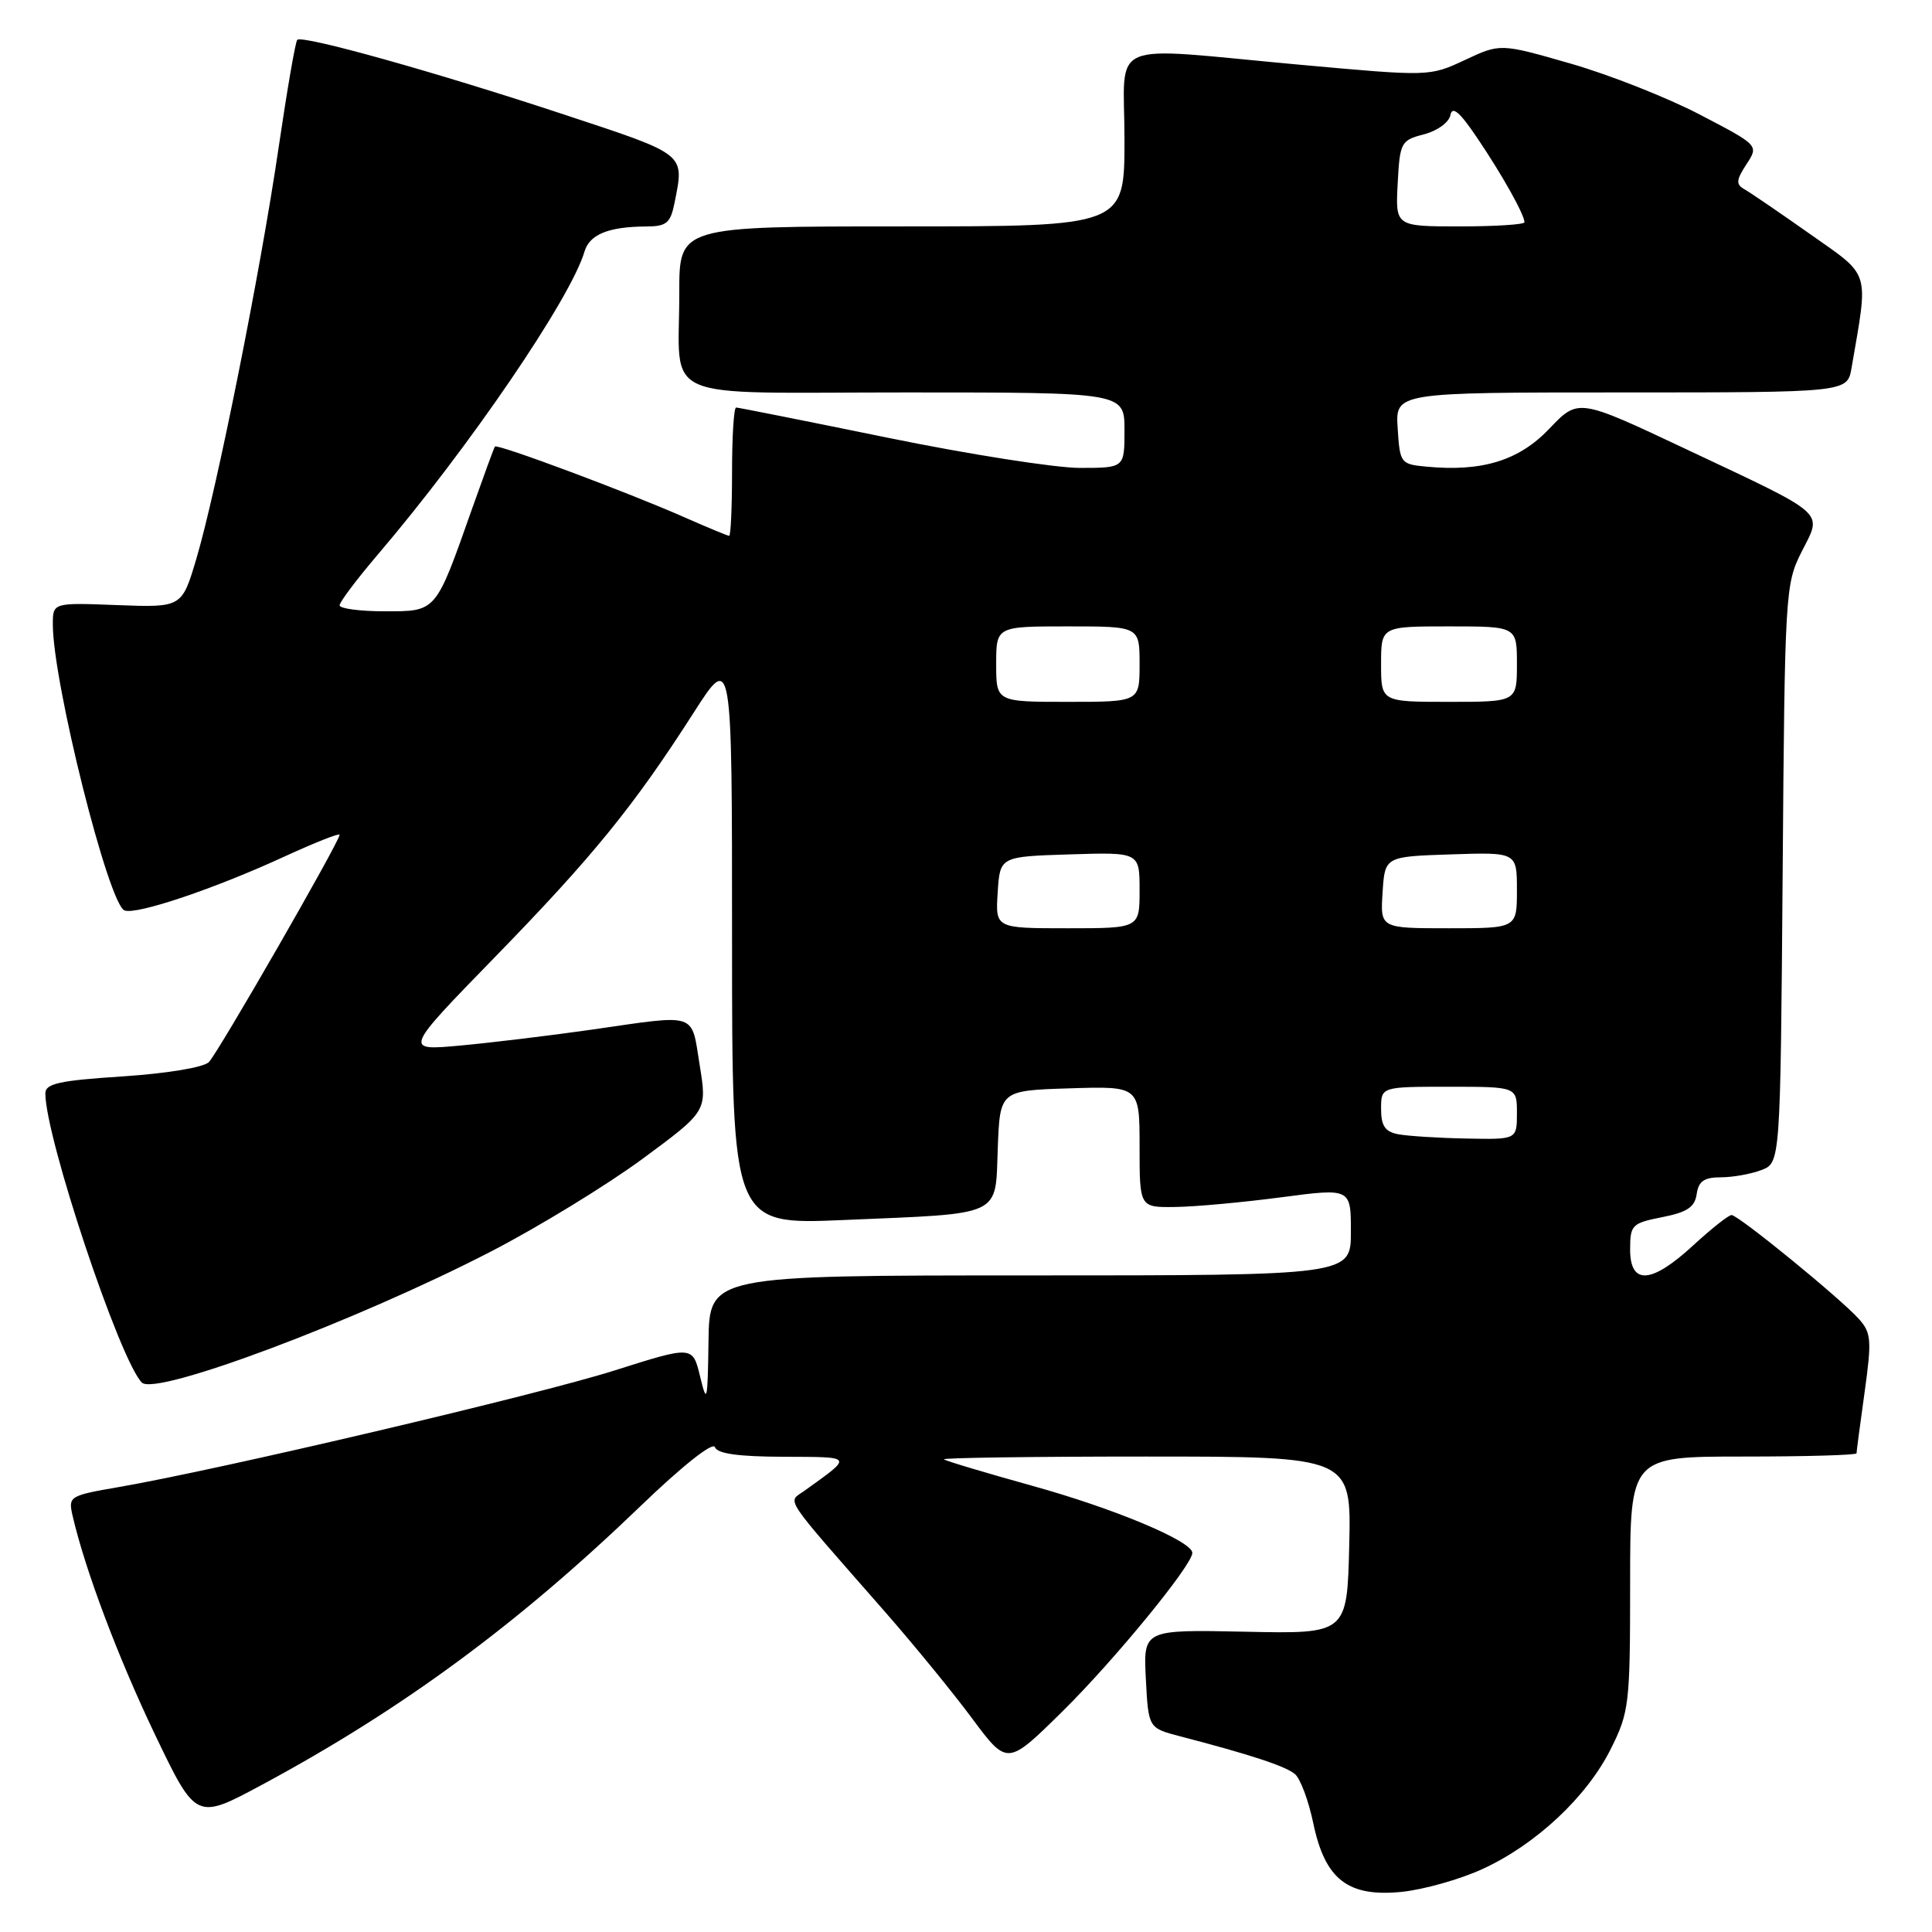 <?xml version="1.0" encoding="UTF-8" standalone="no"?>
<!DOCTYPE svg PUBLIC "-//W3C//DTD SVG 1.1//EN" "http://www.w3.org/Graphics/SVG/1.1/DTD/svg11.dtd" >
<svg xmlns="http://www.w3.org/2000/svg" xmlns:xlink="http://www.w3.org/1999/xlink" version="1.1" viewBox="0 0 256 256">
 <g >
 <path fill="currentColor"
d=" M 196.43 247.66 C 203.52 244.41 210.28 238.09 213.45 231.72 C 215.88 226.85 216.00 225.81 216.00 209.80 C 216.00 193.00 216.00 193.00 231.00 193.00 C 239.25 193.00 246.00 192.81 246.00 192.57 C 246.00 192.34 246.48 188.69 247.07 184.47 C 248.03 177.57 247.95 176.60 246.32 174.78 C 243.87 172.04 230.34 161.00 229.44 161.00 C 229.05 161.00 226.77 162.80 224.38 165.00 C 218.81 170.14 216.00 170.32 216.00 165.56 C 216.00 162.31 216.24 162.07 220.25 161.28 C 223.56 160.63 224.57 159.95 224.82 158.22 C 225.06 156.52 225.81 156.00 228.00 156.00 C 229.58 156.00 232.00 155.57 233.39 155.04 C 235.91 154.08 235.91 154.08 236.21 115.79 C 236.49 78.45 236.56 77.39 238.73 73.10 C 241.48 67.67 242.36 68.45 223.32 59.47 C 209.13 52.78 209.13 52.78 205.31 56.79 C 201.28 61.03 196.41 62.54 188.97 61.83 C 185.59 61.51 185.49 61.37 185.20 56.75 C 184.89 52.00 184.89 52.00 214.83 52.00 C 244.78 52.00 244.78 52.00 245.34 48.75 C 247.60 35.62 247.94 36.72 239.85 31.02 C 235.81 28.17 231.88 25.49 231.13 25.07 C 230.00 24.42 230.05 23.86 231.41 21.77 C 233.06 19.26 233.06 19.26 225.19 15.16 C 220.87 12.91 213.16 9.87 208.06 8.41 C 198.80 5.75 198.80 5.75 194.11 7.95 C 189.42 10.14 189.42 10.14 172.16 8.57 C 146.15 6.20 149.00 4.98 149.00 18.50 C 149.00 30.00 149.00 30.00 119.50 30.00 C 90.00 30.00 90.00 30.00 90.01 38.75 C 90.04 53.51 86.61 52.00 120.12 52.00 C 149.00 52.00 149.00 52.00 149.00 57.00 C 149.00 62.00 149.00 62.00 143.08 62.00 C 139.83 62.00 128.37 60.20 117.62 58.00 C 106.87 55.80 97.83 54.00 97.54 54.00 C 97.24 54.00 97.00 57.83 97.00 62.50 C 97.00 67.17 96.83 71.00 96.62 71.00 C 96.42 71.00 93.74 69.89 90.68 68.54 C 83.20 65.23 65.88 58.77 65.58 59.17 C 65.45 59.35 64.08 63.10 62.52 67.50 C 57.68 81.22 57.87 81.00 50.97 81.00 C 47.69 81.00 45.00 80.64 45.00 80.21 C 45.00 79.77 47.29 76.73 50.08 73.46 C 62.14 59.32 75.61 39.56 77.44 33.36 C 78.11 31.06 80.62 30.04 85.62 30.01 C 88.32 30.00 88.84 29.57 89.38 26.88 C 90.69 20.28 91.06 20.57 74.75 15.18 C 57.76 9.56 40.06 4.61 39.39 5.28 C 39.14 5.52 38.04 11.94 36.92 19.54 C 34.52 35.94 28.73 64.87 26.03 74.00 C 24.10 80.50 24.10 80.50 15.55 80.18 C 7.00 79.85 7.00 79.85 7.00 82.74 C 7.00 90.39 14.38 119.83 16.50 120.64 C 18.09 121.25 28.52 117.73 37.75 113.47 C 41.74 111.64 45.00 110.35 45.00 110.61 C 45.00 111.50 28.91 139.48 27.68 140.73 C 26.98 141.44 22.14 142.24 16.23 142.63 C 7.80 143.18 6.00 143.58 6.01 144.90 C 6.03 150.79 15.88 180.28 18.80 183.20 C 20.62 185.02 47.20 175.05 65.00 165.86 C 71.33 162.59 80.37 157.06 85.10 153.58 C 93.70 147.24 93.70 147.24 92.71 141.12 C 91.57 134.06 92.58 134.39 78.43 136.43 C 72.97 137.21 65.12 138.16 61.00 138.54 C 53.50 139.23 53.50 139.23 65.54 126.86 C 78.52 113.54 83.97 106.84 91.91 94.44 C 97.00 86.50 97.00 86.50 97.00 124.40 C 97.00 162.29 97.00 162.29 111.75 161.66 C 133.11 160.75 131.86 161.34 132.21 152.14 C 132.50 144.50 132.50 144.50 141.75 144.21 C 151.00 143.92 151.00 143.92 151.00 151.96 C 151.00 160.00 151.00 160.00 155.75 159.93 C 158.36 159.90 164.66 159.32 169.75 158.65 C 179.00 157.43 179.00 157.43 179.00 163.22 C 179.00 169.00 179.00 169.00 136.50 169.00 C 94.00 169.00 94.00 169.00 93.88 177.75 C 93.77 185.74 93.67 186.15 92.77 182.40 C 91.78 178.31 91.78 178.31 81.44 181.59 C 71.30 184.81 29.07 194.74 15.76 197.04 C 9.17 198.18 9.03 198.27 9.62 200.85 C 11.27 208.00 15.64 219.61 20.54 229.85 C 25.98 241.19 25.98 241.19 34.74 236.48 C 53.35 226.46 68.63 215.20 84.90 199.54 C 90.39 194.25 94.47 191.02 94.73 191.75 C 95.03 192.62 97.82 193.01 103.83 193.03 C 113.20 193.07 113.08 192.87 106.56 197.56 C 104.35 199.15 103.44 197.79 117.35 213.67 C 121.12 217.98 126.30 224.31 128.84 227.74 C 133.48 233.97 133.48 233.97 140.81 226.74 C 147.69 219.95 157.97 207.40 157.99 205.77 C 158.01 204.23 147.63 199.88 136.79 196.88 C 130.58 195.15 125.31 193.58 125.08 193.37 C 124.85 193.17 136.91 193.00 151.87 193.00 C 179.06 193.00 179.06 193.00 178.78 204.75 C 178.50 216.50 178.50 216.50 165.00 216.21 C 151.50 215.93 151.50 215.93 151.83 222.45 C 152.17 228.97 152.17 228.97 156.33 230.06 C 165.61 232.47 170.32 234.02 171.57 235.06 C 172.30 235.66 173.39 238.59 174.01 241.56 C 175.57 249.05 178.60 251.40 185.75 250.68 C 188.64 250.38 193.45 249.03 196.43 247.66 Z  M 185.25 150.29 C 183.53 149.96 183.00 149.17 183.00 146.93 C 183.00 144.00 183.00 144.00 192.00 144.00 C 201.00 144.00 201.00 144.00 201.00 147.50 C 201.00 151.00 201.00 151.00 194.25 150.86 C 190.54 150.79 186.49 150.53 185.25 150.29 Z  M 132.20 118.25 C 132.50 113.50 132.50 113.50 141.75 113.21 C 151.00 112.92 151.00 112.92 151.00 117.96 C 151.00 123.00 151.00 123.00 141.45 123.00 C 131.89 123.00 131.89 123.00 132.20 118.25 Z  M 183.20 118.25 C 183.50 113.50 183.50 113.50 192.25 113.21 C 201.00 112.92 201.00 112.92 201.00 117.96 C 201.00 123.00 201.00 123.00 191.95 123.00 C 182.89 123.00 182.89 123.00 183.20 118.25 Z  M 132.00 88.00 C 132.00 83.00 132.00 83.00 141.50 83.00 C 151.00 83.00 151.00 83.00 151.00 88.00 C 151.00 93.00 151.00 93.00 141.50 93.00 C 132.00 93.00 132.00 93.00 132.00 88.00 Z  M 183.00 88.00 C 183.00 83.00 183.00 83.00 192.00 83.00 C 201.00 83.00 201.00 83.00 201.00 88.00 C 201.00 93.00 201.00 93.00 192.00 93.00 C 183.00 93.00 183.00 93.00 183.00 88.00 Z  M 185.20 24.31 C 185.49 18.85 185.63 18.59 188.68 17.80 C 190.46 17.34 192.00 16.22 192.19 15.24 C 192.43 13.99 193.43 14.84 195.76 18.31 C 199.05 23.17 202.00 28.45 202.00 29.45 C 202.00 29.75 198.15 30.00 193.45 30.00 C 184.90 30.00 184.90 30.00 185.20 24.31 Z "/>
</g>
</svg>